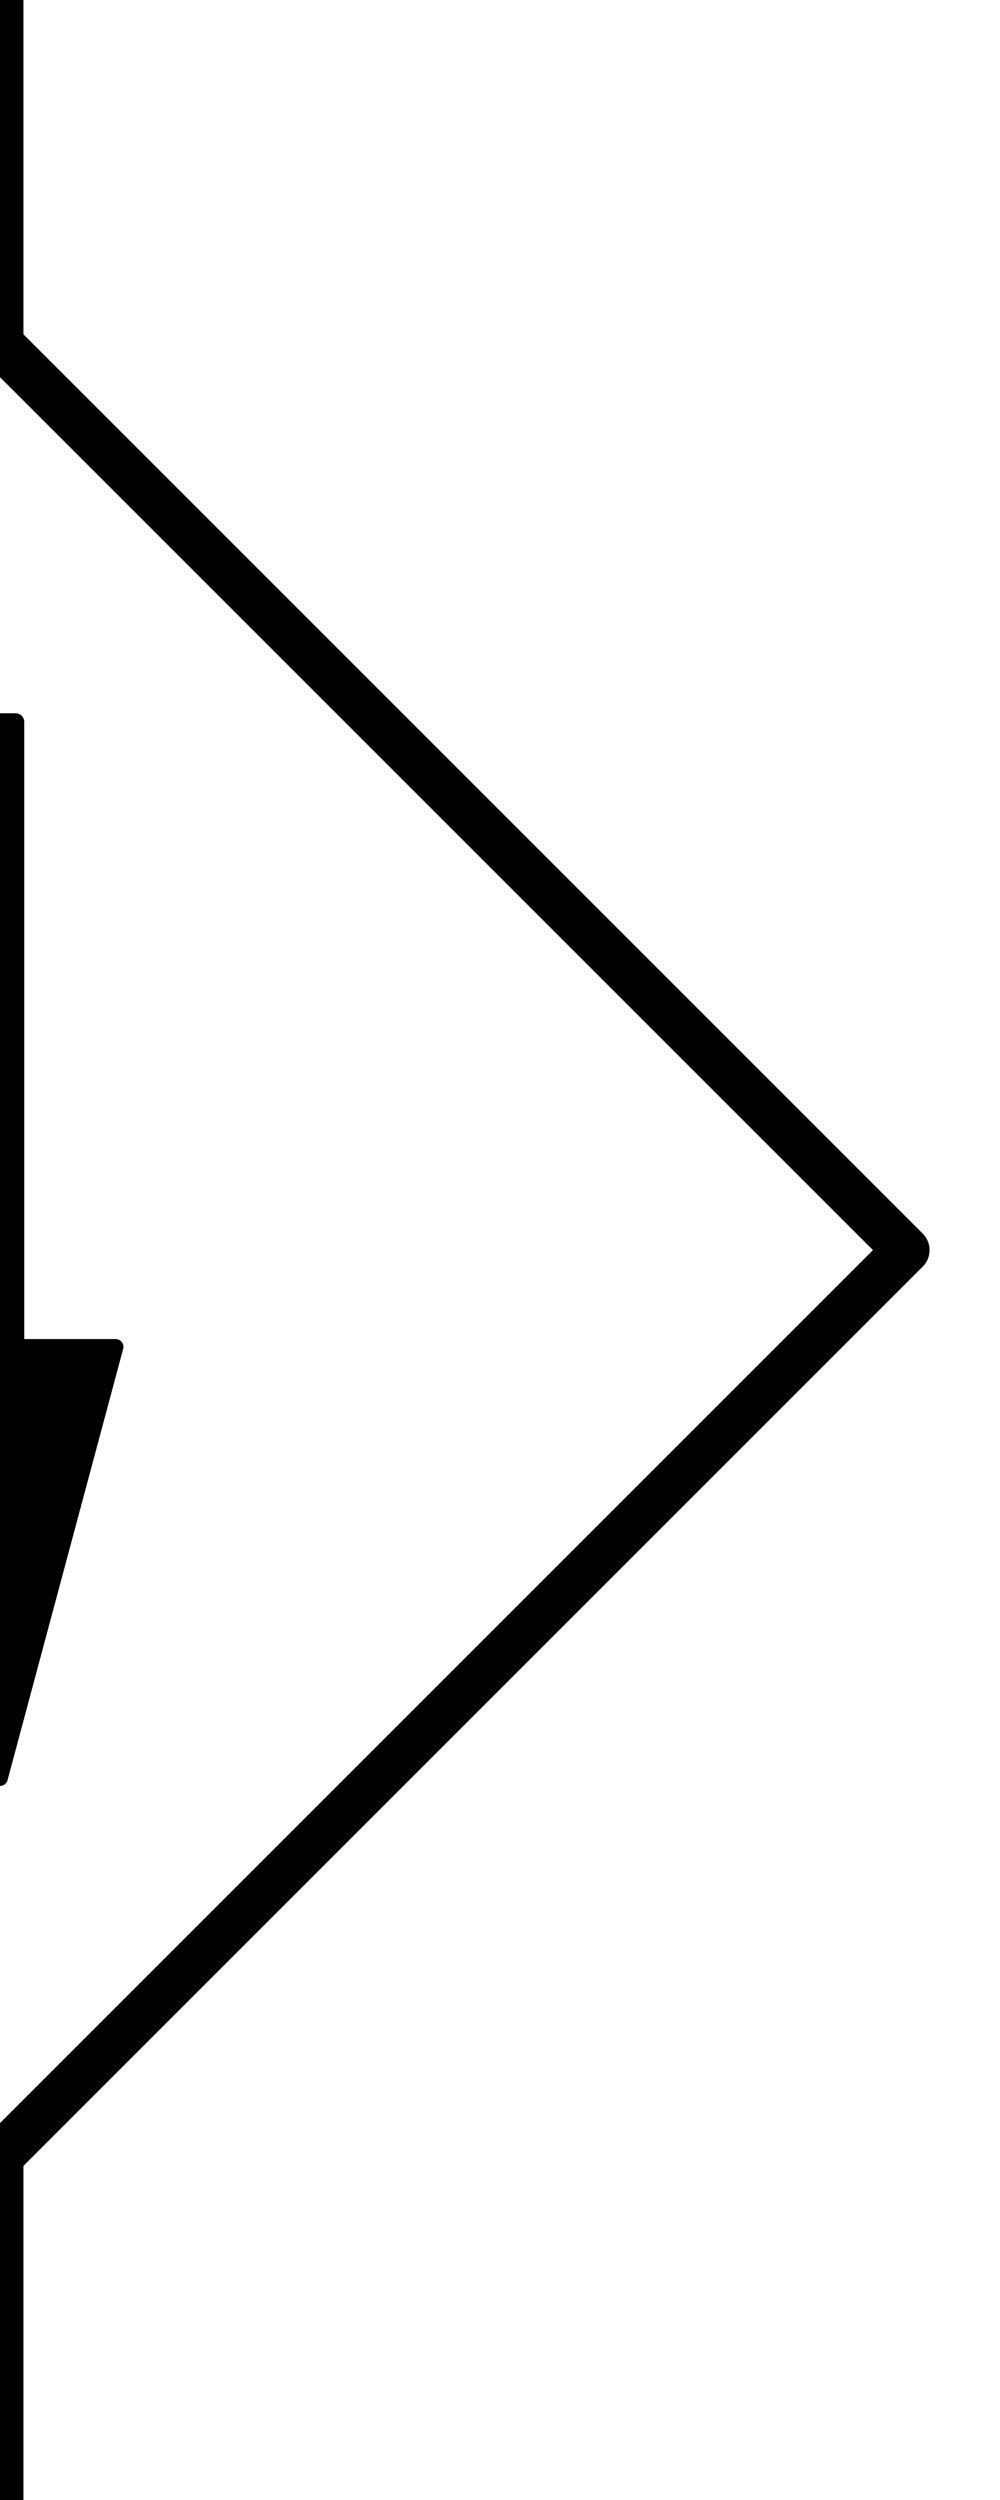 <?xml version="1.0" encoding="UTF-8"?>
<svg id="Layer_1" xmlns="http://www.w3.org/2000/svg" version="1.1" viewBox="0 0 32 80">
  <!-- Generator: Adobe Illustrator 29.5.1, SVG Export Plug-In . SVG Version: 2.1.0 Build 141)  -->
  <defs>
    <style>
      .st0, .st1 {
        stroke-width: .55px;
      }

      .st0, .st1, .st2, .st3, .st4 {
        stroke: #000;
        stroke-linecap: round;
        stroke-linejoin: round;
      }

      .st1, .st2, .st3 {
        fill: none;
      }

      .st2 {
        stroke-width: 1.5px;
      }

      .st3 {
        stroke-width: 1.5px;
      }

      .st4 {
        stroke-width: .5px;
      }
    </style>
  </defs>
  <line class="st3" y1="0" y2="11"/>
  <line class="st3" y1="69" y2="80"/>
  <g>
    <polygon class="st4" points="-3.7 43.1 0 56.9 3.7 43.1 -3.7 43.1"/>
    <g>
      <line class="st1" y1="23.6" y2="43.1"/>
      <rect class="st0" x="-.5" y="23.1" width="1" height="20.5" transform="translate(0 66.7) rotate(180)"/>
    </g>
  </g>
  <rect class="st2" x="-20.5" y="19.5" width="41" height="41" transform="translate(-28.28 11.72) rotate(-45)"/>
</svg>